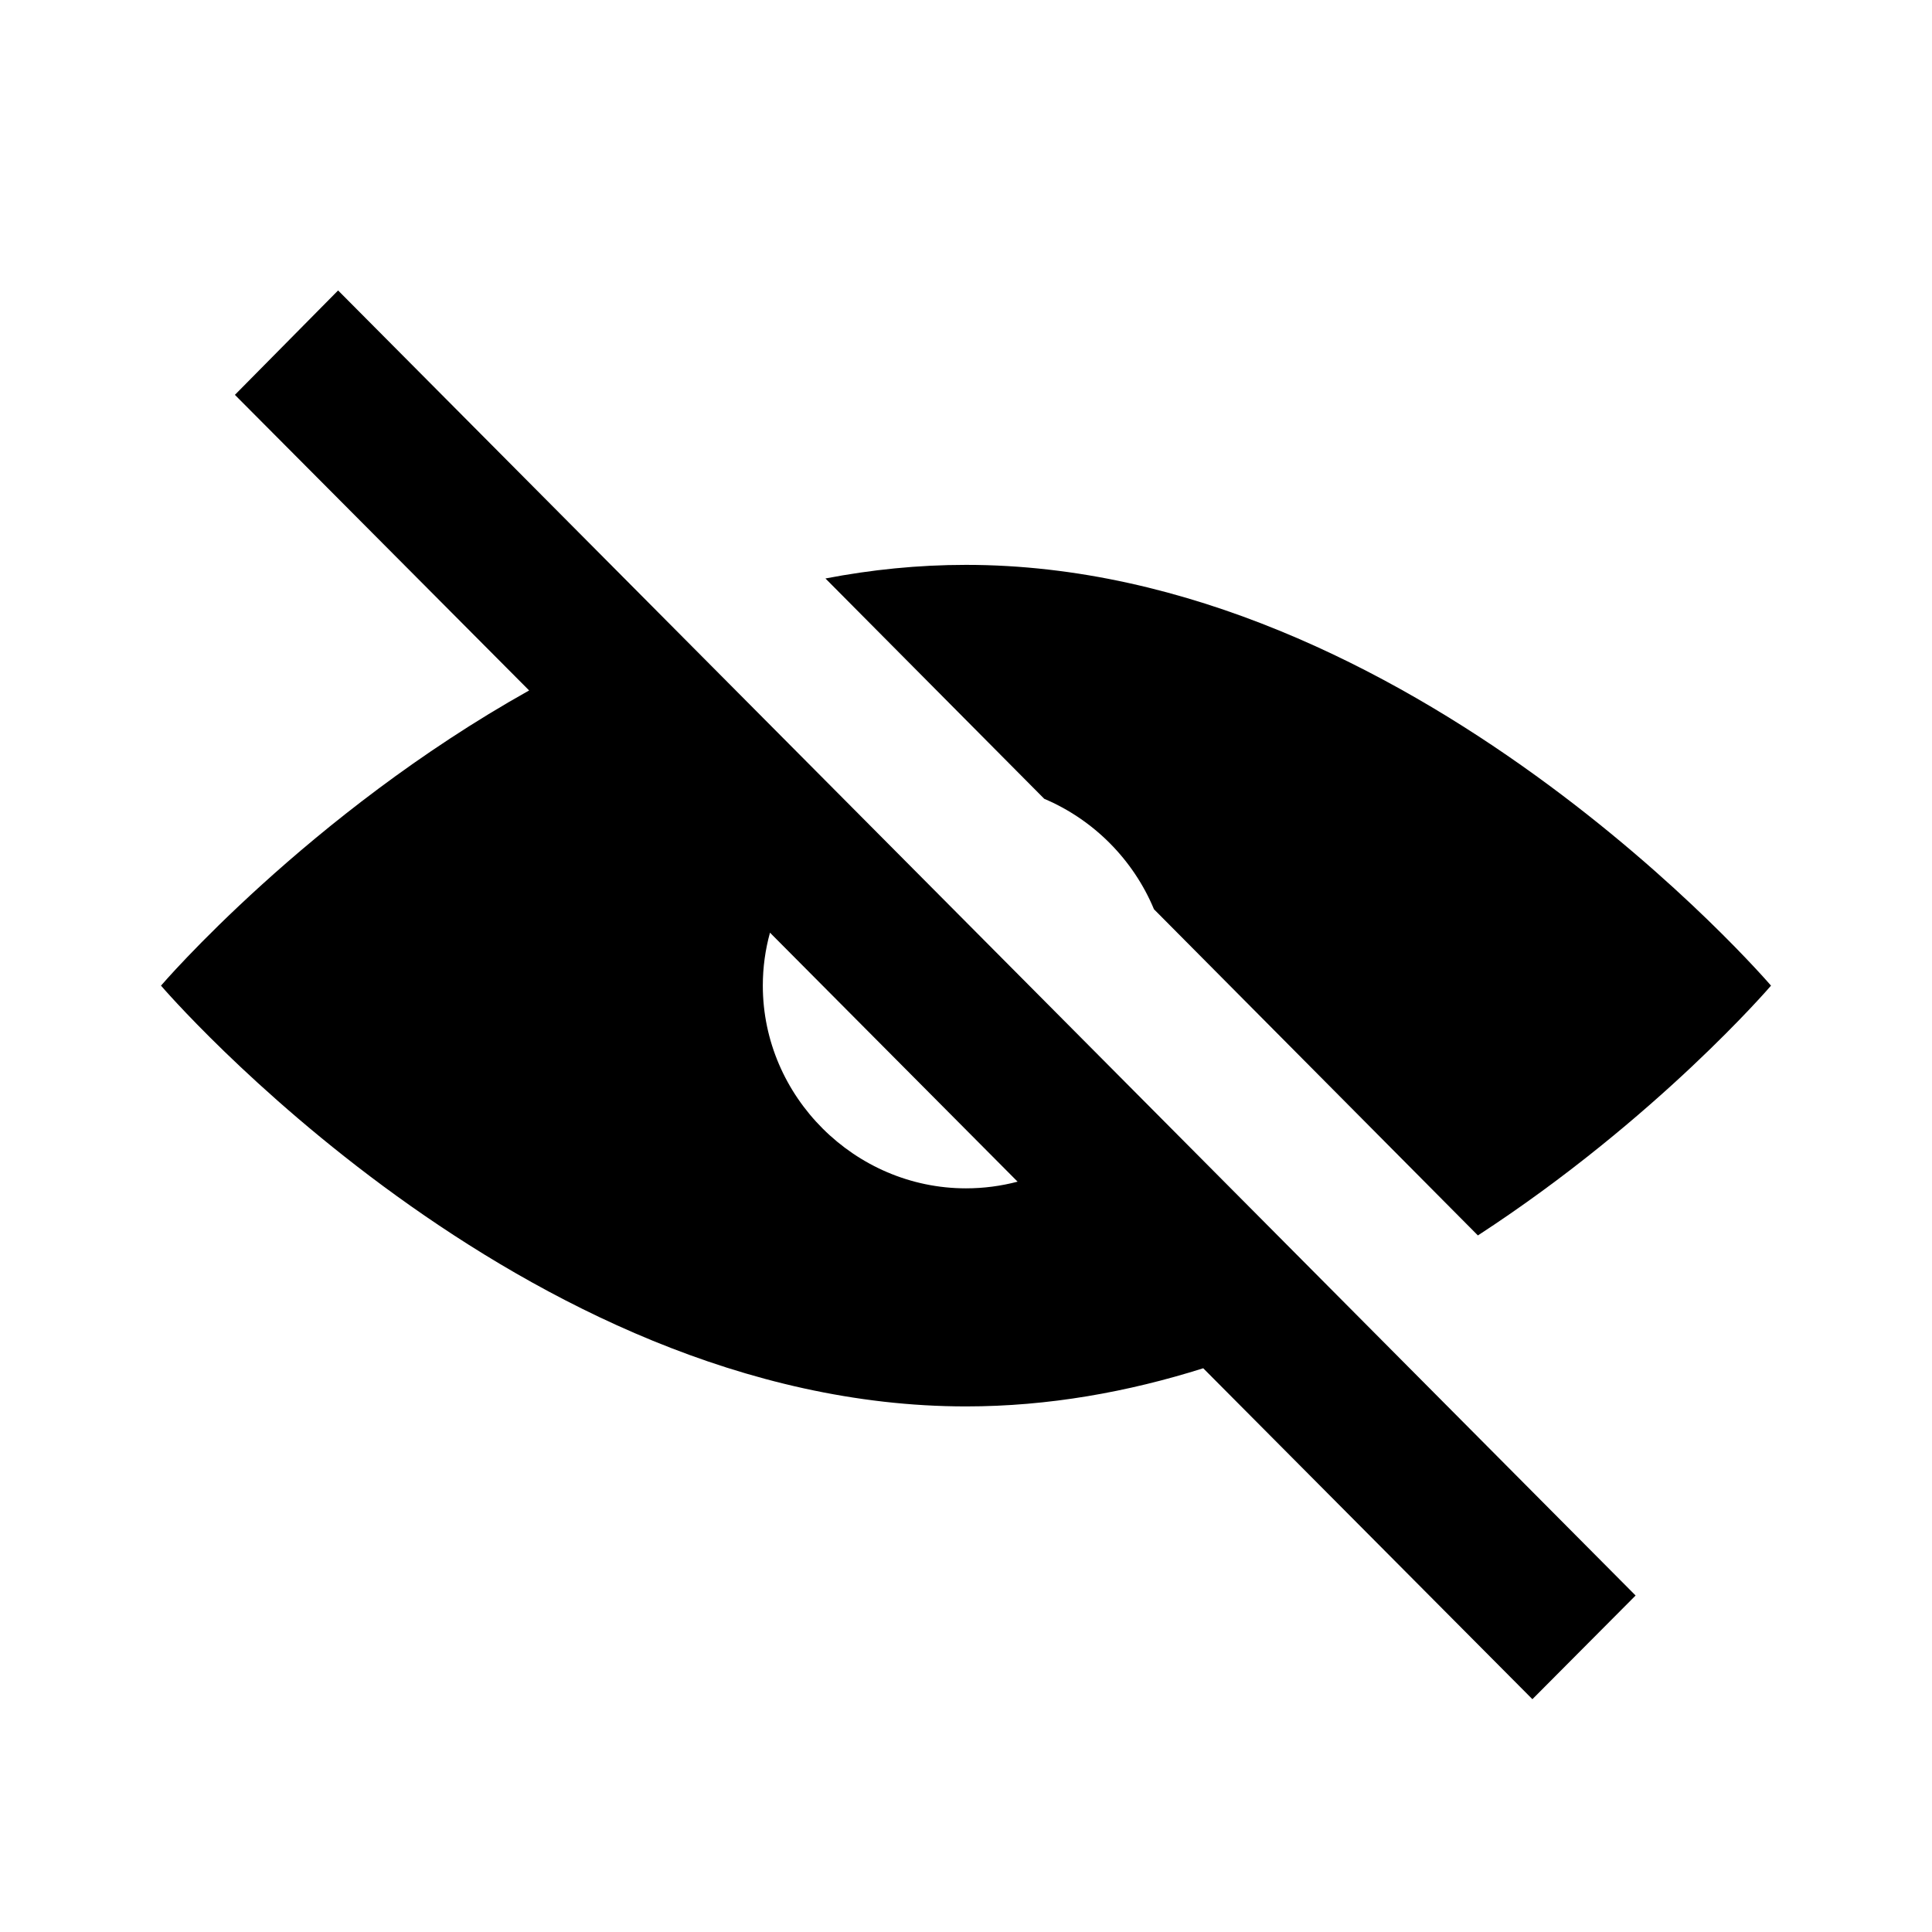 <svg width="24" height="24" viewBox="0 0 24 24" xmlns="http://www.w3.org/2000/svg">

<path fill-rule="evenodd" clip-rule="evenodd" d="M2.918 4.905L4.2 3.608L20.318 19.82L19.036 21.108C17.544 19.608 16.209 18.267 14.947 16.997C14.015 17.291 13.026 17.471 12 17.471C6.476 17.471 2 12.244 2 12.244C2 12.244 3.821 10.118 6.573 8.577C5.451 7.45 4.249 6.241 2.918 4.905ZM9.565 11.586C9.507 11.796 9.476 12.017 9.476 12.244C9.476 13.622 10.619 14.762 12 14.762C12.221 14.762 12.436 14.733 12.641 14.679C12.21 14.245 11.782 13.815 11.351 13.382C10.763 12.79 10.171 12.195 9.565 11.586Z"/>
<path d="M10.254 7.186L12.972 9.923C13.586 10.183 14.079 10.68 14.335 11.295L18.359 15.347C20.583 13.899 22 12.244 22 12.244C22 12.244 17.524 7.017 12 7.017C11.404 7.017 10.821 7.077 10.254 7.186Z"/>
</svg>
